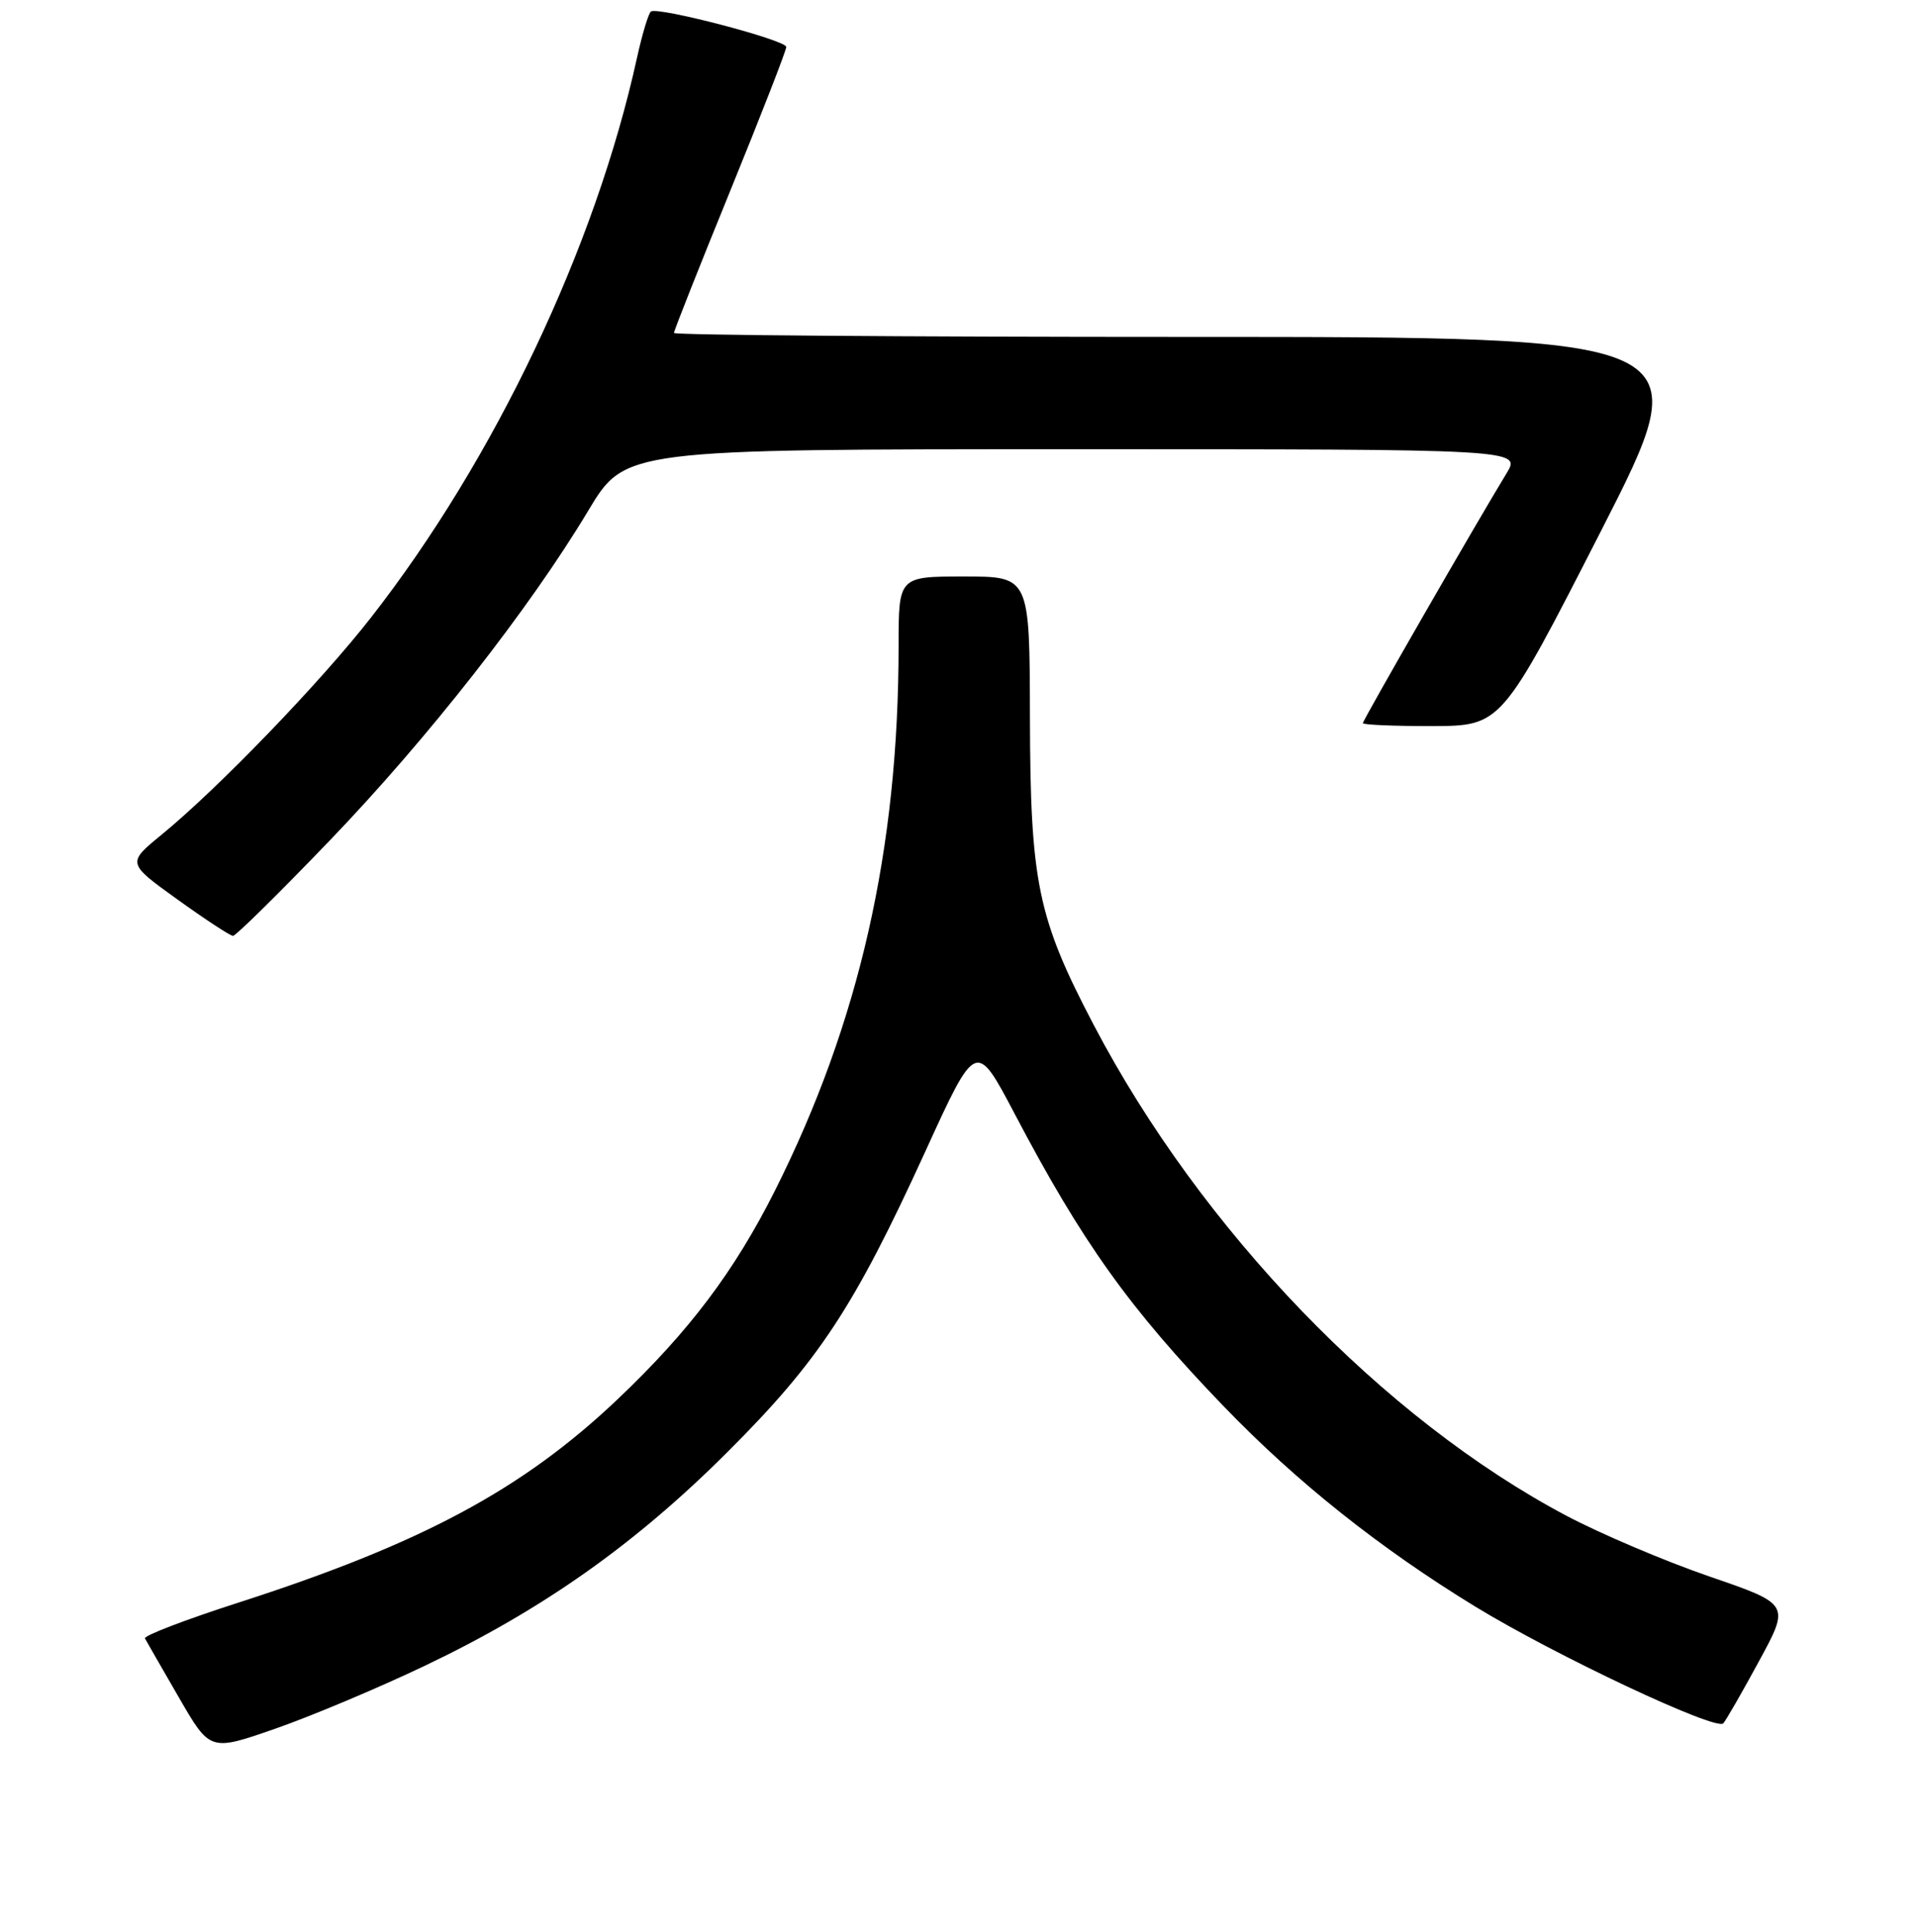 <?xml version="1.0" encoding="UTF-8" standalone="no"?>
<!DOCTYPE svg PUBLIC "-//W3C//DTD SVG 1.1//EN" "http://www.w3.org/Graphics/SVG/1.1/DTD/svg11.dtd" >
<svg xmlns="http://www.w3.org/2000/svg" xmlns:xlink="http://www.w3.org/1999/xlink" version="1.1" viewBox="0 0 256 258">
 <g >
 <path fill="currentColor"
d=" M 56.73 222.49 C 72.42 215.01 84.74 206.32 97.06 194.03 C 109.35 181.77 114.05 174.63 123.60 153.73 C 130.34 138.97 130.34 138.97 135.48 148.73 C 144.54 165.97 150.82 174.76 163.44 187.86 C 173.18 197.97 184.27 206.79 197.00 214.58 C 207.65 221.09 229.16 231.22 230.13 230.18 C 230.48 229.80 232.63 226.07 234.90 221.88 C 239.04 214.26 239.04 214.26 228.27 210.56 C 222.35 208.52 213.77 204.88 209.20 202.46 C 184.73 189.51 160.39 164.24 146.07 136.92 C 138.56 122.60 137.59 117.92 137.54 95.75 C 137.50 77.00 137.50 77.00 128.75 77.00 C 120.00 77.00 120.00 77.00 120.00 86.25 C 120.00 113.45 114.74 136.61 103.50 159.00 C 98.07 169.81 92.05 177.80 82.49 186.88 C 69.78 198.95 56.32 206.17 31.76 214.08 C 24.74 216.34 19.16 218.48 19.36 218.84 C 19.55 219.20 21.59 222.75 23.88 226.71 C 28.05 233.93 28.05 233.93 36.77 230.89 C 41.57 229.22 50.55 225.44 56.73 222.49 Z  M 43.97 112.33 C 57.11 98.66 70.72 81.29 78.56 68.20 C 83.48 60.00 83.48 60.00 143.32 60.00 C 203.16 60.00 203.16 60.00 201.17 63.25 C 197.29 69.60 182.00 96.18 182.00 96.59 C 182.00 96.81 186.16 96.99 191.25 96.98 C 200.50 96.95 200.50 96.95 213.77 70.98 C 227.03 45.00 227.03 45.00 158.52 45.00 C 120.83 45.00 90.00 44.76 90.00 44.47 C 90.00 44.18 93.37 35.66 97.50 25.53 C 101.62 15.41 105.00 6.74 105.00 6.27 C 105.00 5.36 87.98 0.90 86.94 1.53 C 86.61 1.74 85.77 4.52 85.07 7.70 C 79.52 33.01 66.06 61.33 49.53 82.50 C 42.76 91.17 29.16 105.27 21.60 111.47 C 16.95 115.28 16.95 115.28 23.70 120.14 C 27.41 122.81 30.75 125.00 31.12 125.00 C 31.49 125.00 37.27 119.30 43.97 112.33 Z "/>
</g>
</svg>